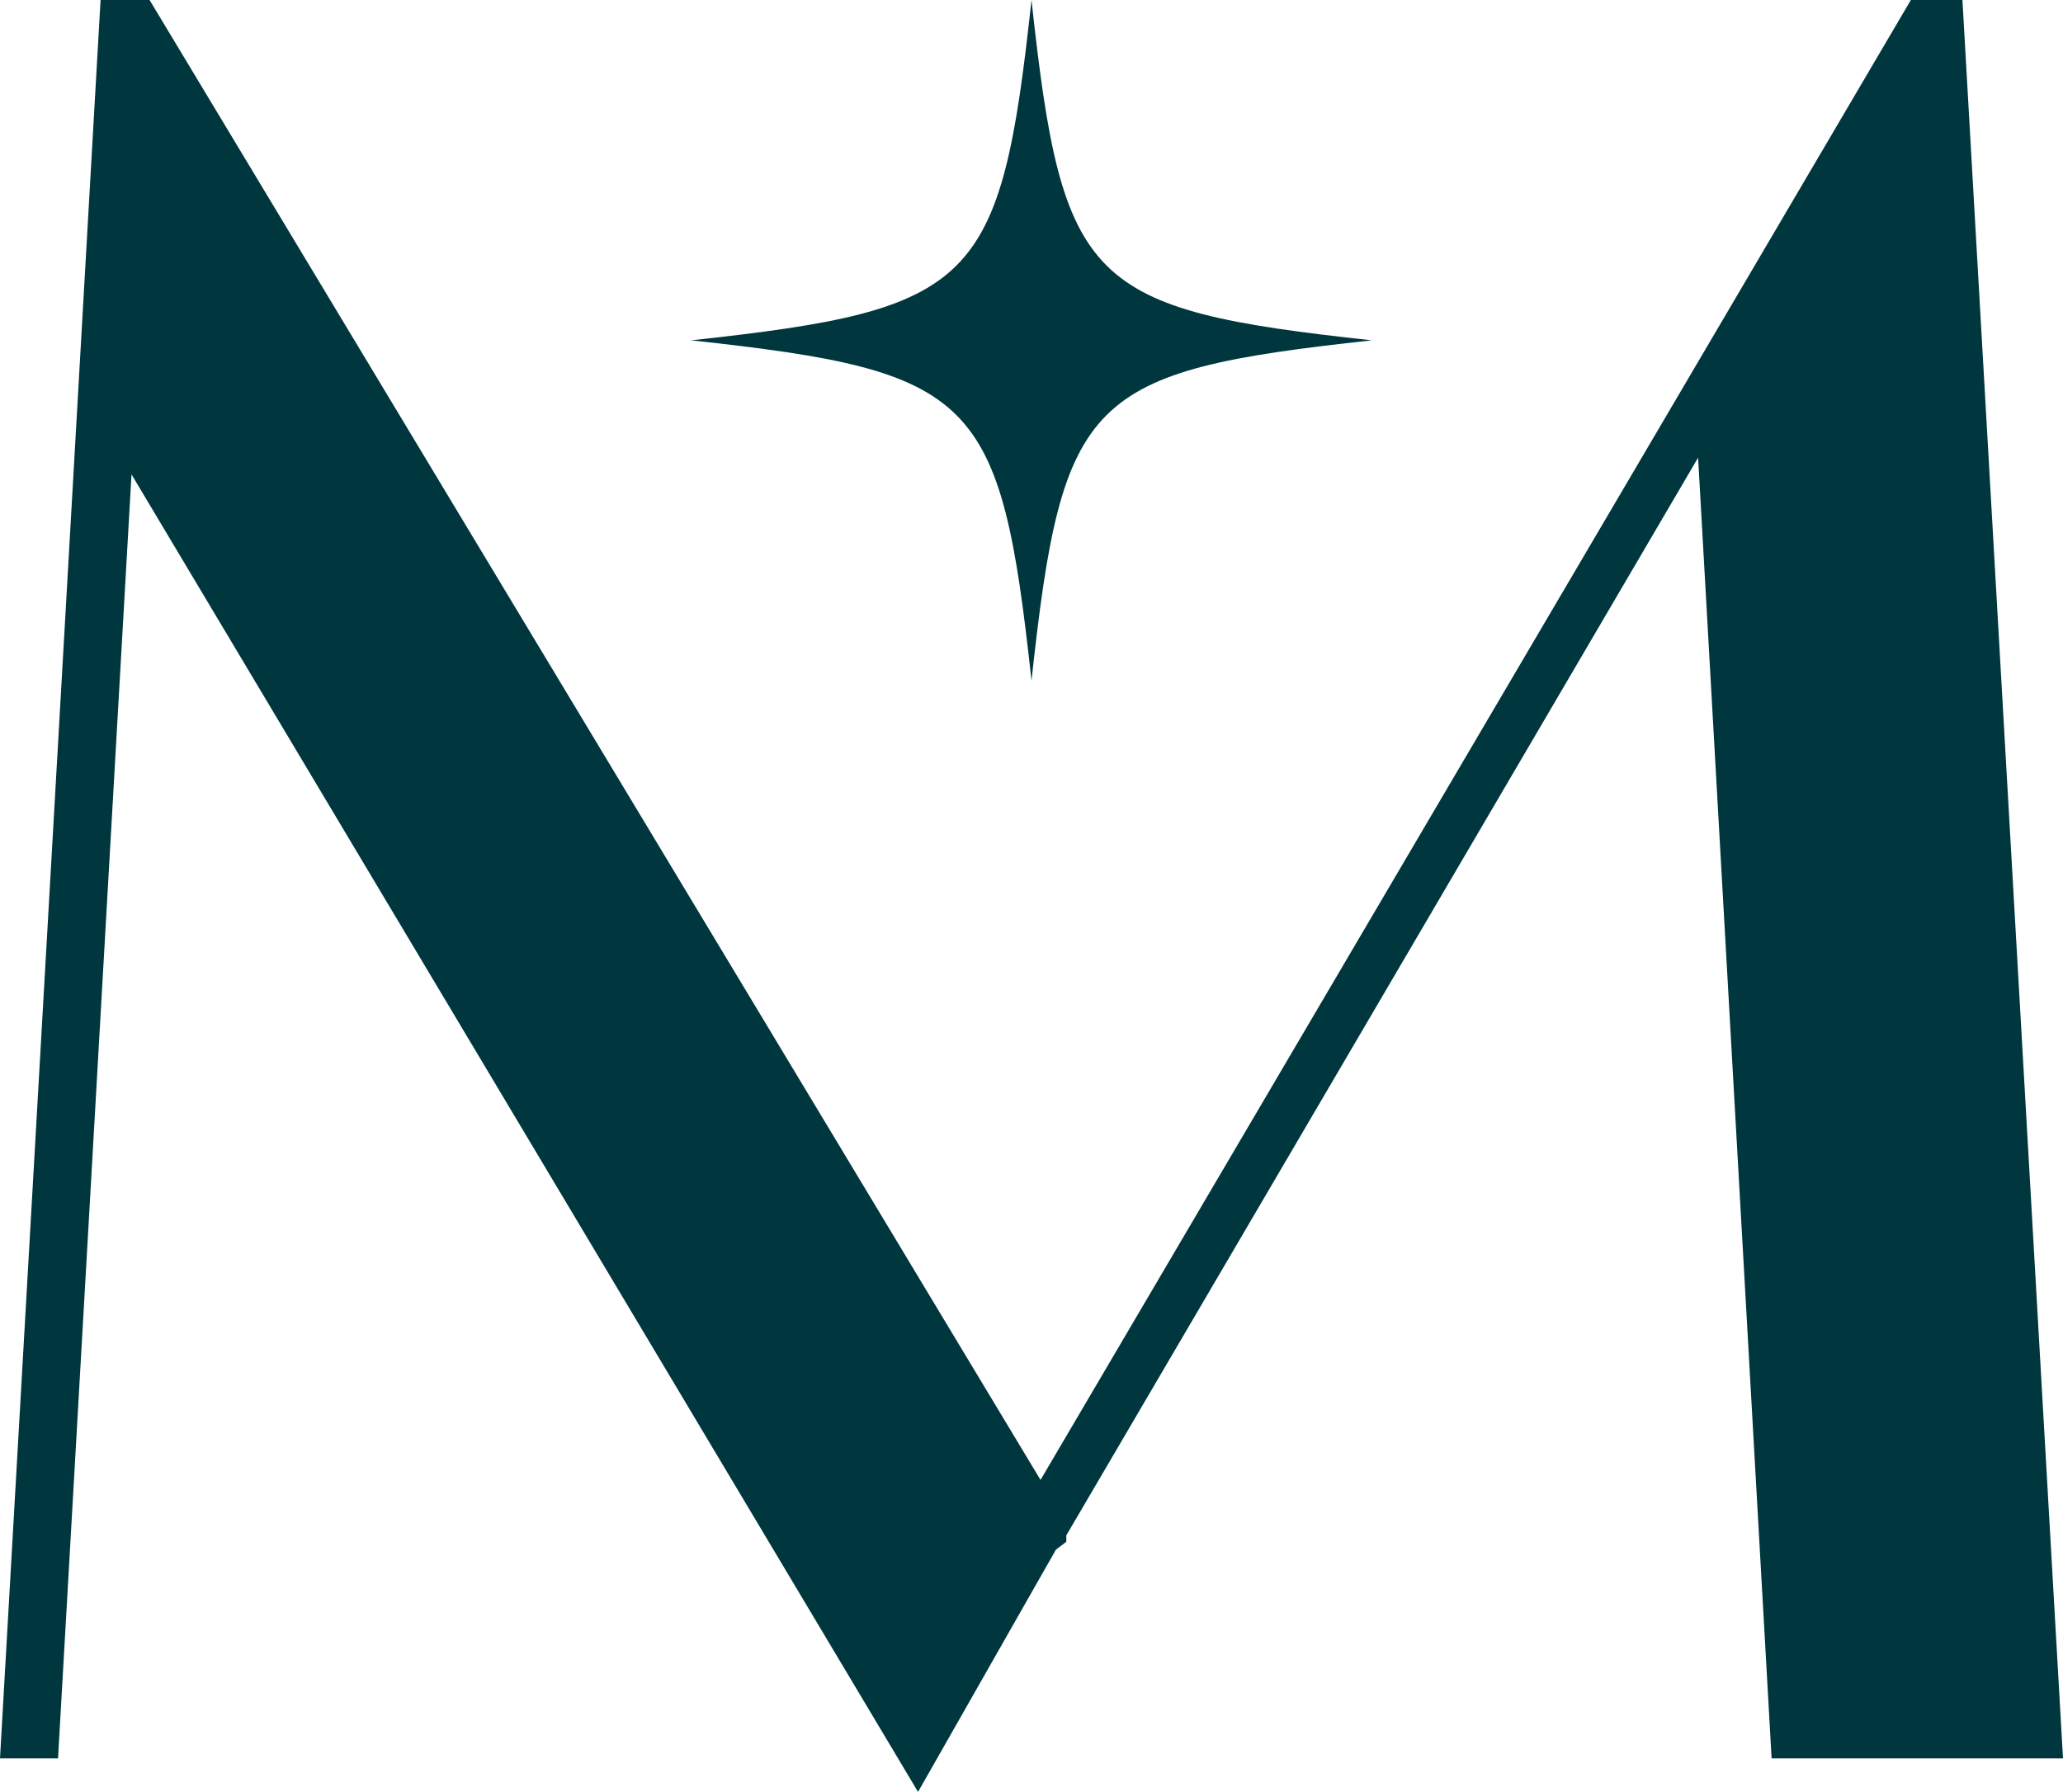 <?xml version="1.0" encoding="UTF-8"?>
<svg id="Layer_2" data-name="Layer 2" xmlns="http://www.w3.org/2000/svg" viewBox="0 0 16 13.9">
  <defs>
    <style>
      .cls-1 {
        fill: #00363e;
        stroke-width: 0px;
      }
    </style>
  </defs>
  <g id="Layer_1-2" data-name="Layer 1">
    <g>
      <path class="cls-1" d="M10.64,2.64c-2.21.24-2.4.43-2.64,2.64-.24-2.21-.43-2.4-2.64-2.64,2.21-.24,2.4-.43,2.64-2.64.24,2.21.43,2.4,2.64,2.64Z"/>
      <polygon class="cls-1" points="14.82 0 8.07 11.48 1.16 0 .78 0 0 13.64 .45 13.64 1.02 3.68 7.12 13.9 8.19 12.02 8.27 11.96 8.27 11.91 13.17 3.55 13.74 13.64 16 13.64 15.22 0 14.82 0"/>
    </g>
  </g>
</svg>